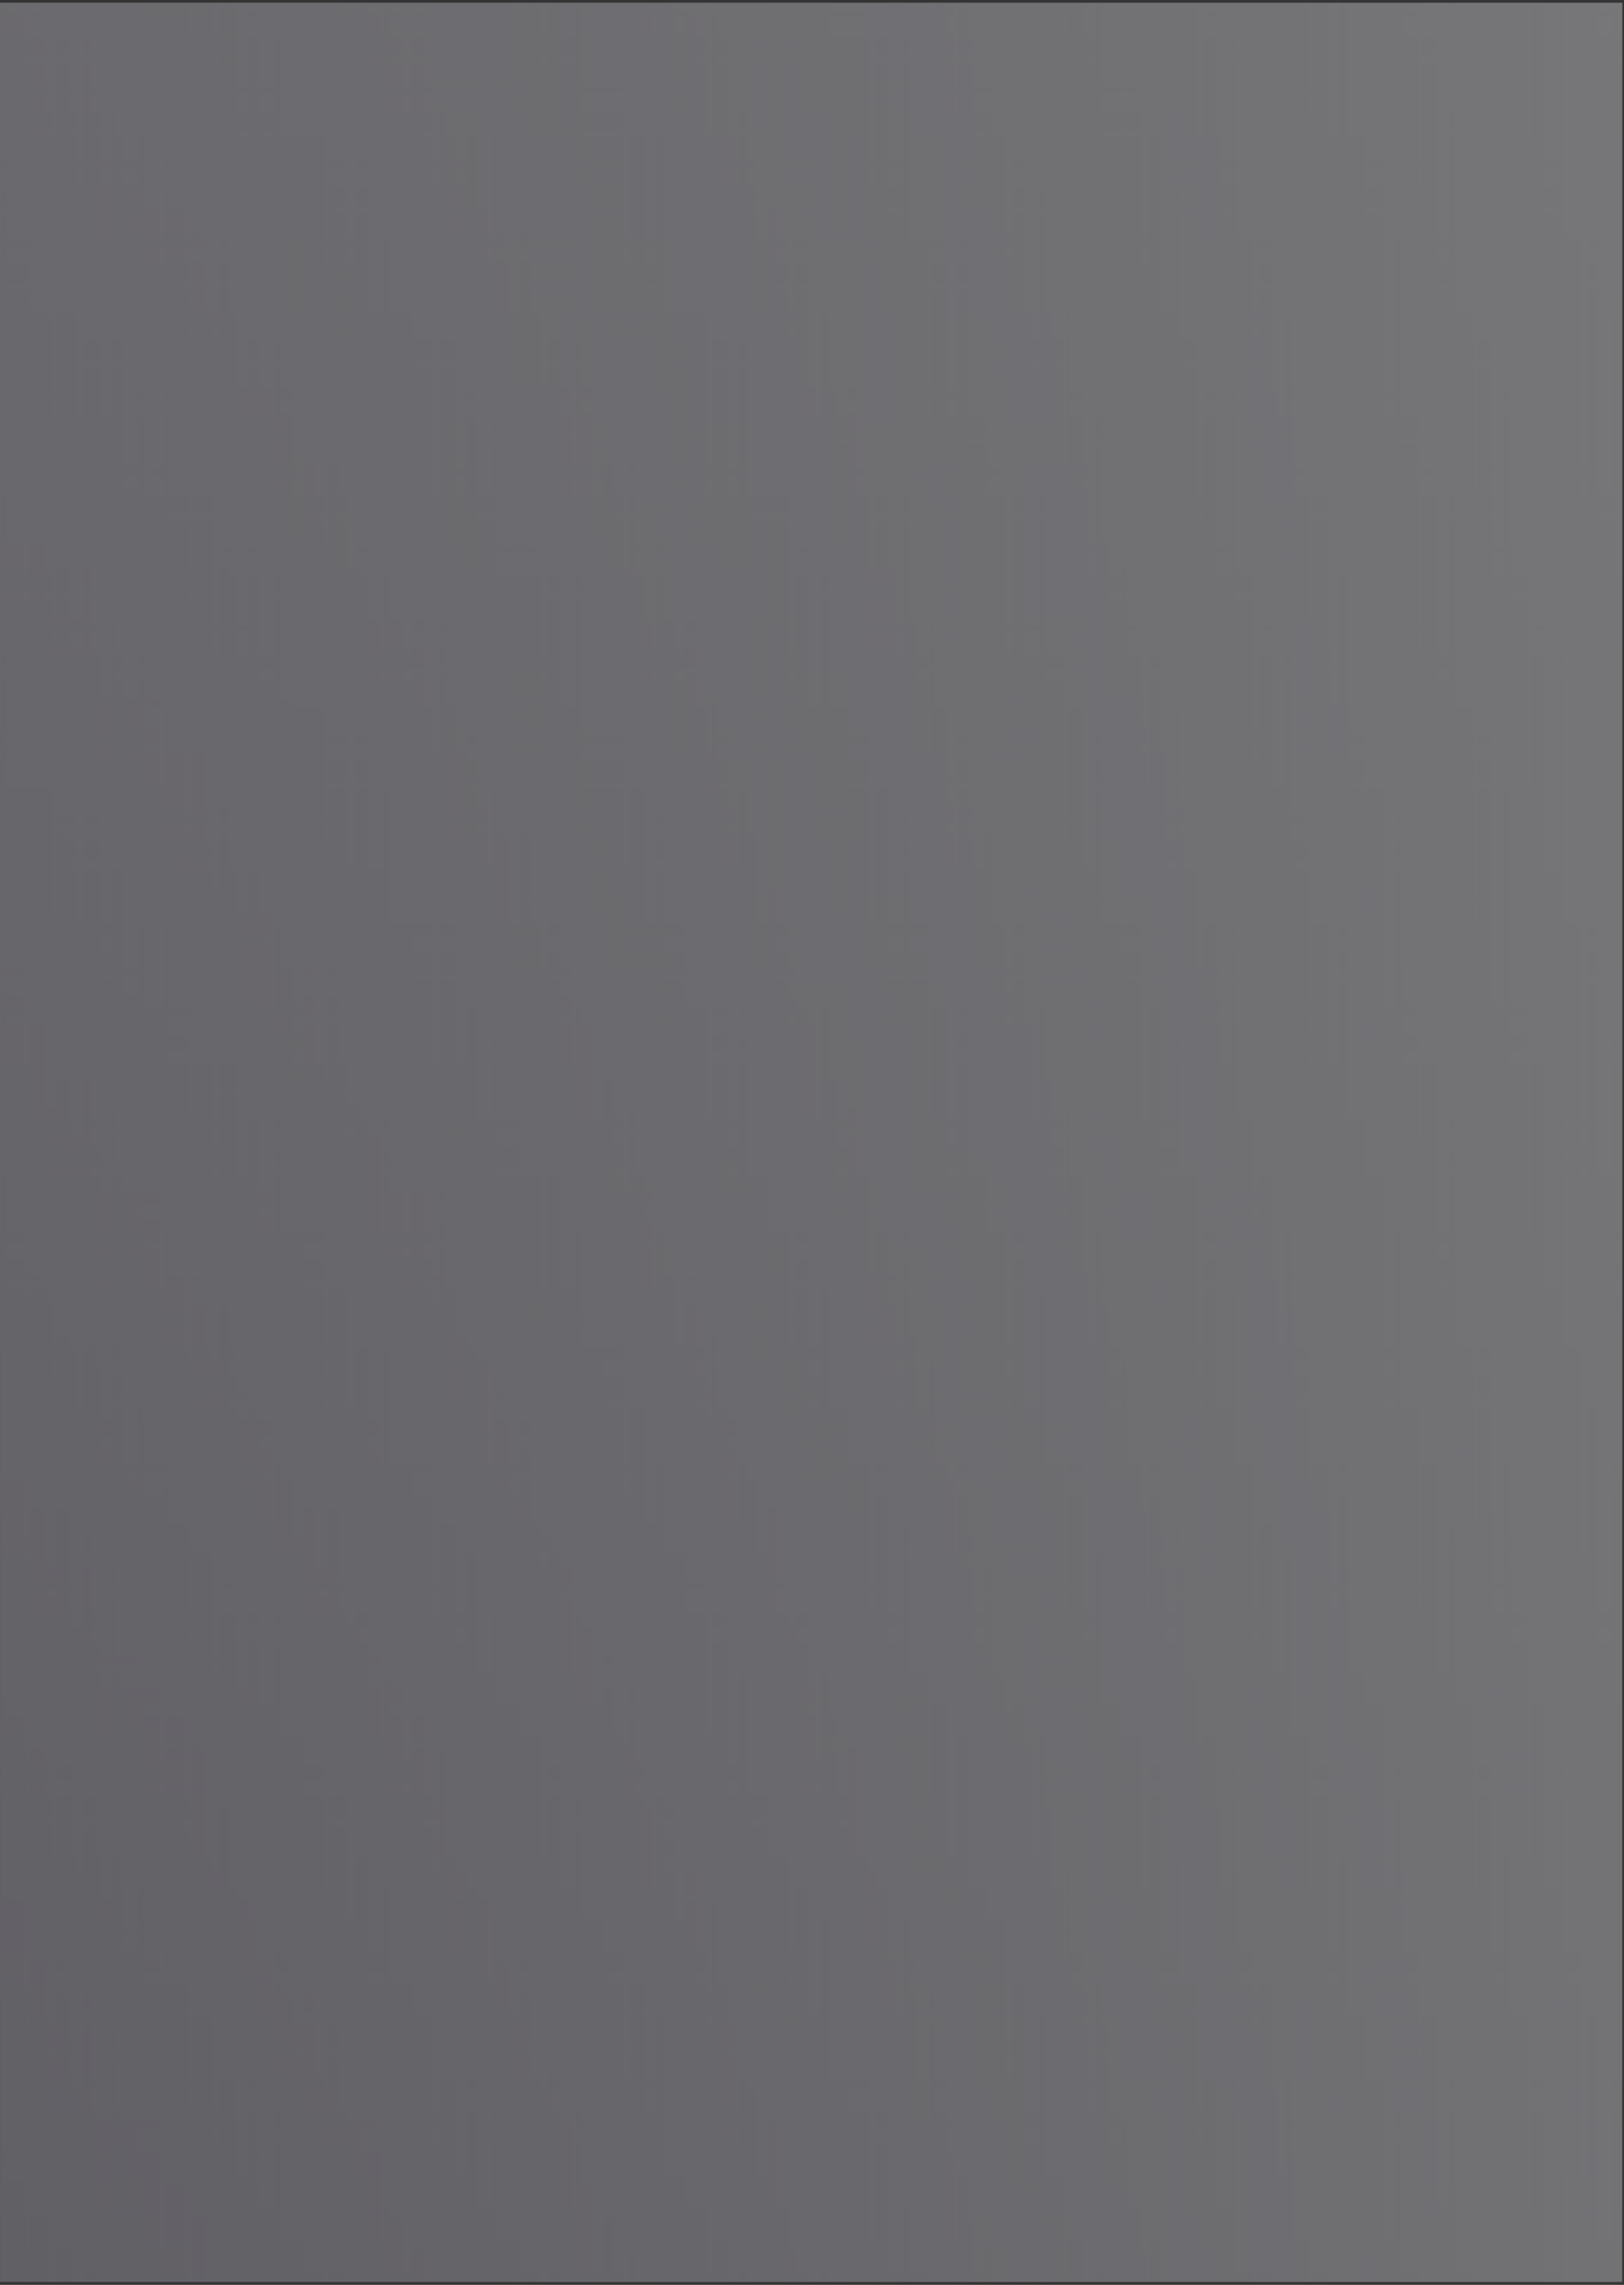 <svg width="539" height="758" viewBox="0 0 539 758" fill="none" xmlns="http://www.w3.org/2000/svg">
<rect x="0" y="0" width="539" height="758" fill="#333333" stroke="none"/>
<g opacity="0.4">
<g clip-path="url(#clip0)">
<path style="mix-blend-mode:overlay" d="M538.398 0.972H0.062V757.028H538.398V0.972Z" fill="url(#paint0_linear)"/>
</g>
<g clip-path="url(#clip1)">
<path style="mix-blend-mode:overlay" d="M538.398 0.972H0.062V757.028H538.398V0.972Z" fill="url(#paint1_linear)"/>
</g>
<g clip-path="url(#clip2)">
<path style="mix-blend-mode:overlay" d="M538.398 0.972H0.062V757.028H538.398V0.972Z" fill="url(#paint2_linear)"/>
</g>
<g clip-path="url(#clip3)">
<path style="mix-blend-mode:overlay" d="M538.397 757.028L538.397 0.972L0.061 0.971L0.061 757.028L538.397 757.028Z" fill="url(#paint3_linear)"/>
</g>
</g>
<defs>
<linearGradient id="paint0_linear" x1="269.245" y1="-548.771" x2="269.245" y2="2698.01" gradientUnits="userSpaceOnUse">
<stop stop-color="white"/>
<stop offset="1" stop-color="#2A2344" stop-opacity="0"/>
</linearGradient>
<linearGradient id="paint1_linear" x1="269.245" y1="-548.771" x2="269.245" y2="2698.01" gradientUnits="userSpaceOnUse">
<stop stop-color="white"/>
<stop offset="1" stop-color="#2A2344" stop-opacity="0"/>
</linearGradient>
<linearGradient id="paint2_linear" x1="269.245" y1="-548.771" x2="269.245" y2="2698.01" gradientUnits="userSpaceOnUse">
<stop stop-color="white"/>
<stop offset="1" stop-color="#2A2344" stop-opacity="0"/>
</linearGradient>
<linearGradient id="paint3_linear" x1="929.832" y1="379.021" x2="-1381.98" y2="379.021" gradientUnits="userSpaceOnUse">
<stop stop-color="white"/>
<stop offset="1" stop-color="#2A2344" stop-opacity="0"/>
</linearGradient>
<clipPath id="clip0">
<rect width="538.337" height="756.056" fill="white" transform="translate(0.062 0.972)"/>
</clipPath>
<clipPath id="clip1">
<rect width="538.337" height="756.056" fill="white" transform="translate(0.062 0.972)"/>
</clipPath>
<clipPath id="clip2">
<rect width="538.337" height="756.056" fill="white" transform="translate(0.062 0.972)"/>
</clipPath>
<clipPath id="clip3">
<rect width="756.056" height="538.337" fill="white" transform="translate(538.397 0.972) rotate(90)"/>
</clipPath>
</defs>
</svg>
